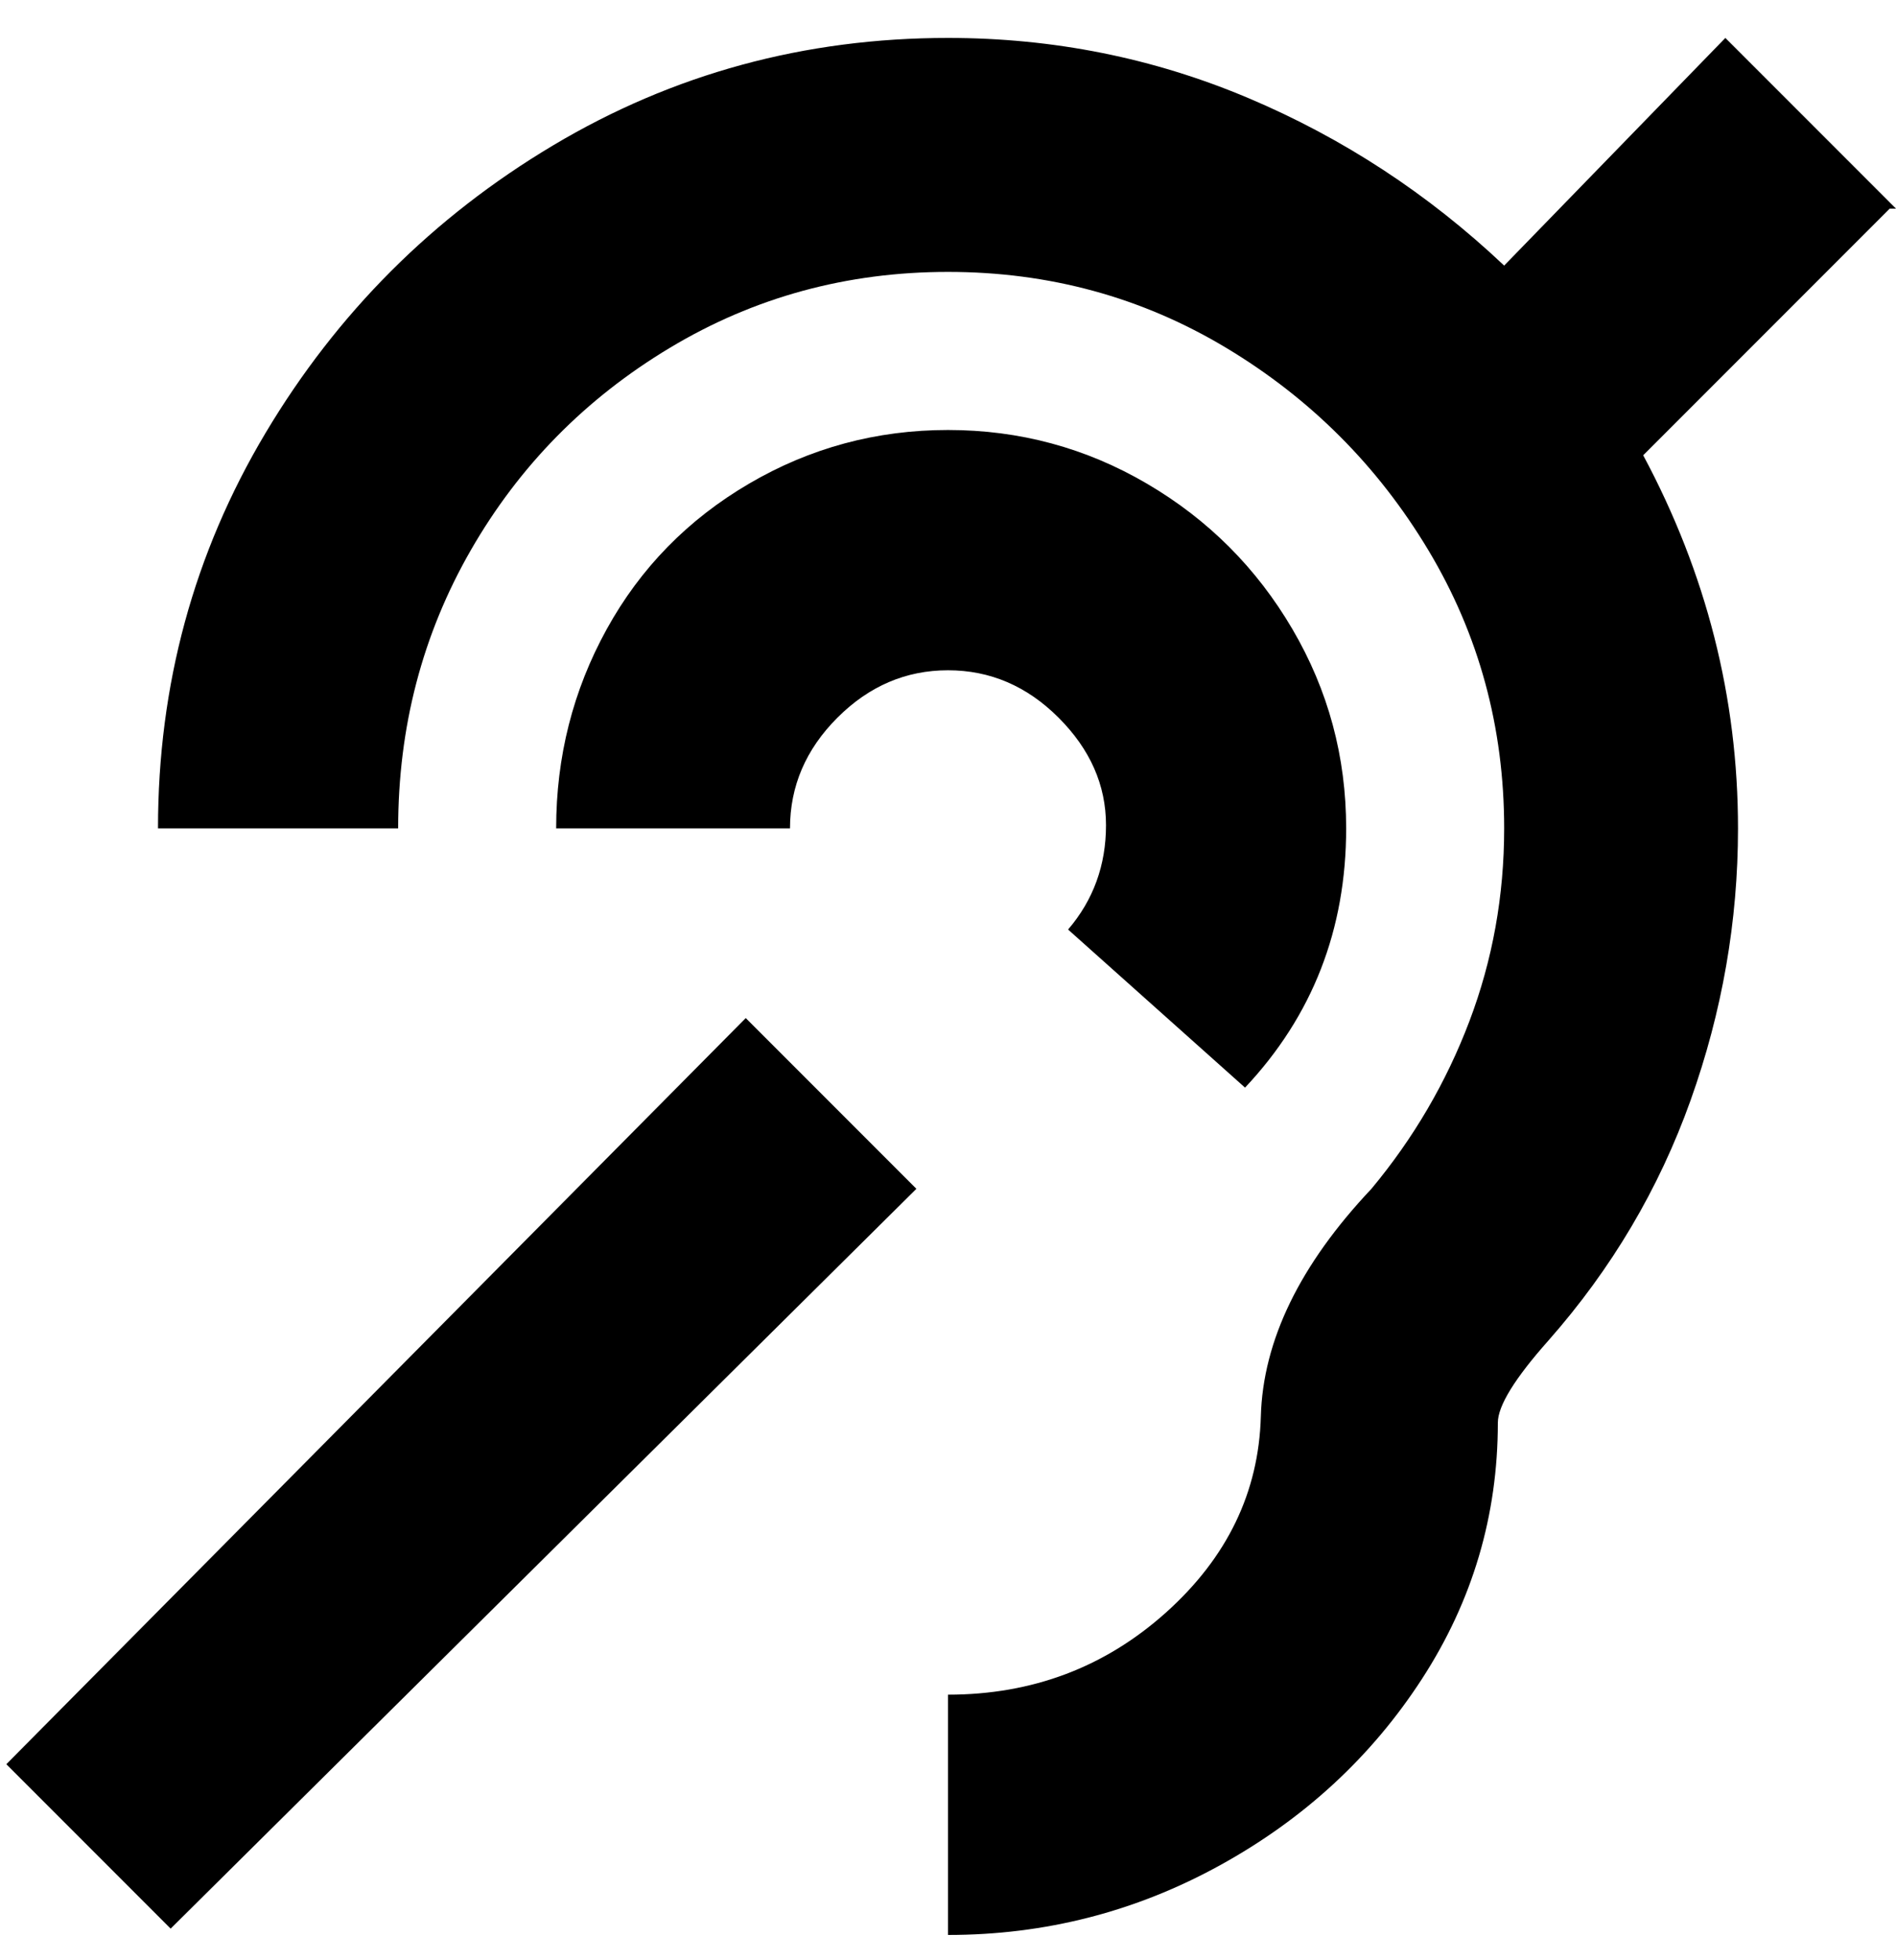 <svg viewBox="0 0 300 310" xmlns="http://www.w3.org/2000/svg"><path d="M118 161l27 27L27 305 1 279l117-118zm79 11q16-17 16-41 0-17-8.5-31.5t-23-23Q167 68 150 68t-31.5 8.5Q104 85 96 99.5T88 131h37q0-10 7.5-17.5T150 106q10 0 17.5 7.5t7.5 17q0 9.5-6 16.5l28 25zM300 33L273 6l-35 36q-18-17-40.5-26.5T150 6q-34 0-62.5 17T42 68.5Q25 97 25 131h38q0-24 11.5-44T106 55q20-12 44-12t44 12q20 12 32 32t12 44q0 16-5.5 30.5T217 188q-17 18-17.5 36t-15 31Q170 268 150 268v38q23 0 43-11t32-29.5q12-18.5 12-40.5 0-4 8-13 15-17 22.5-38t7.5-43q0-31-15-59l39-39h1z"/></svg>